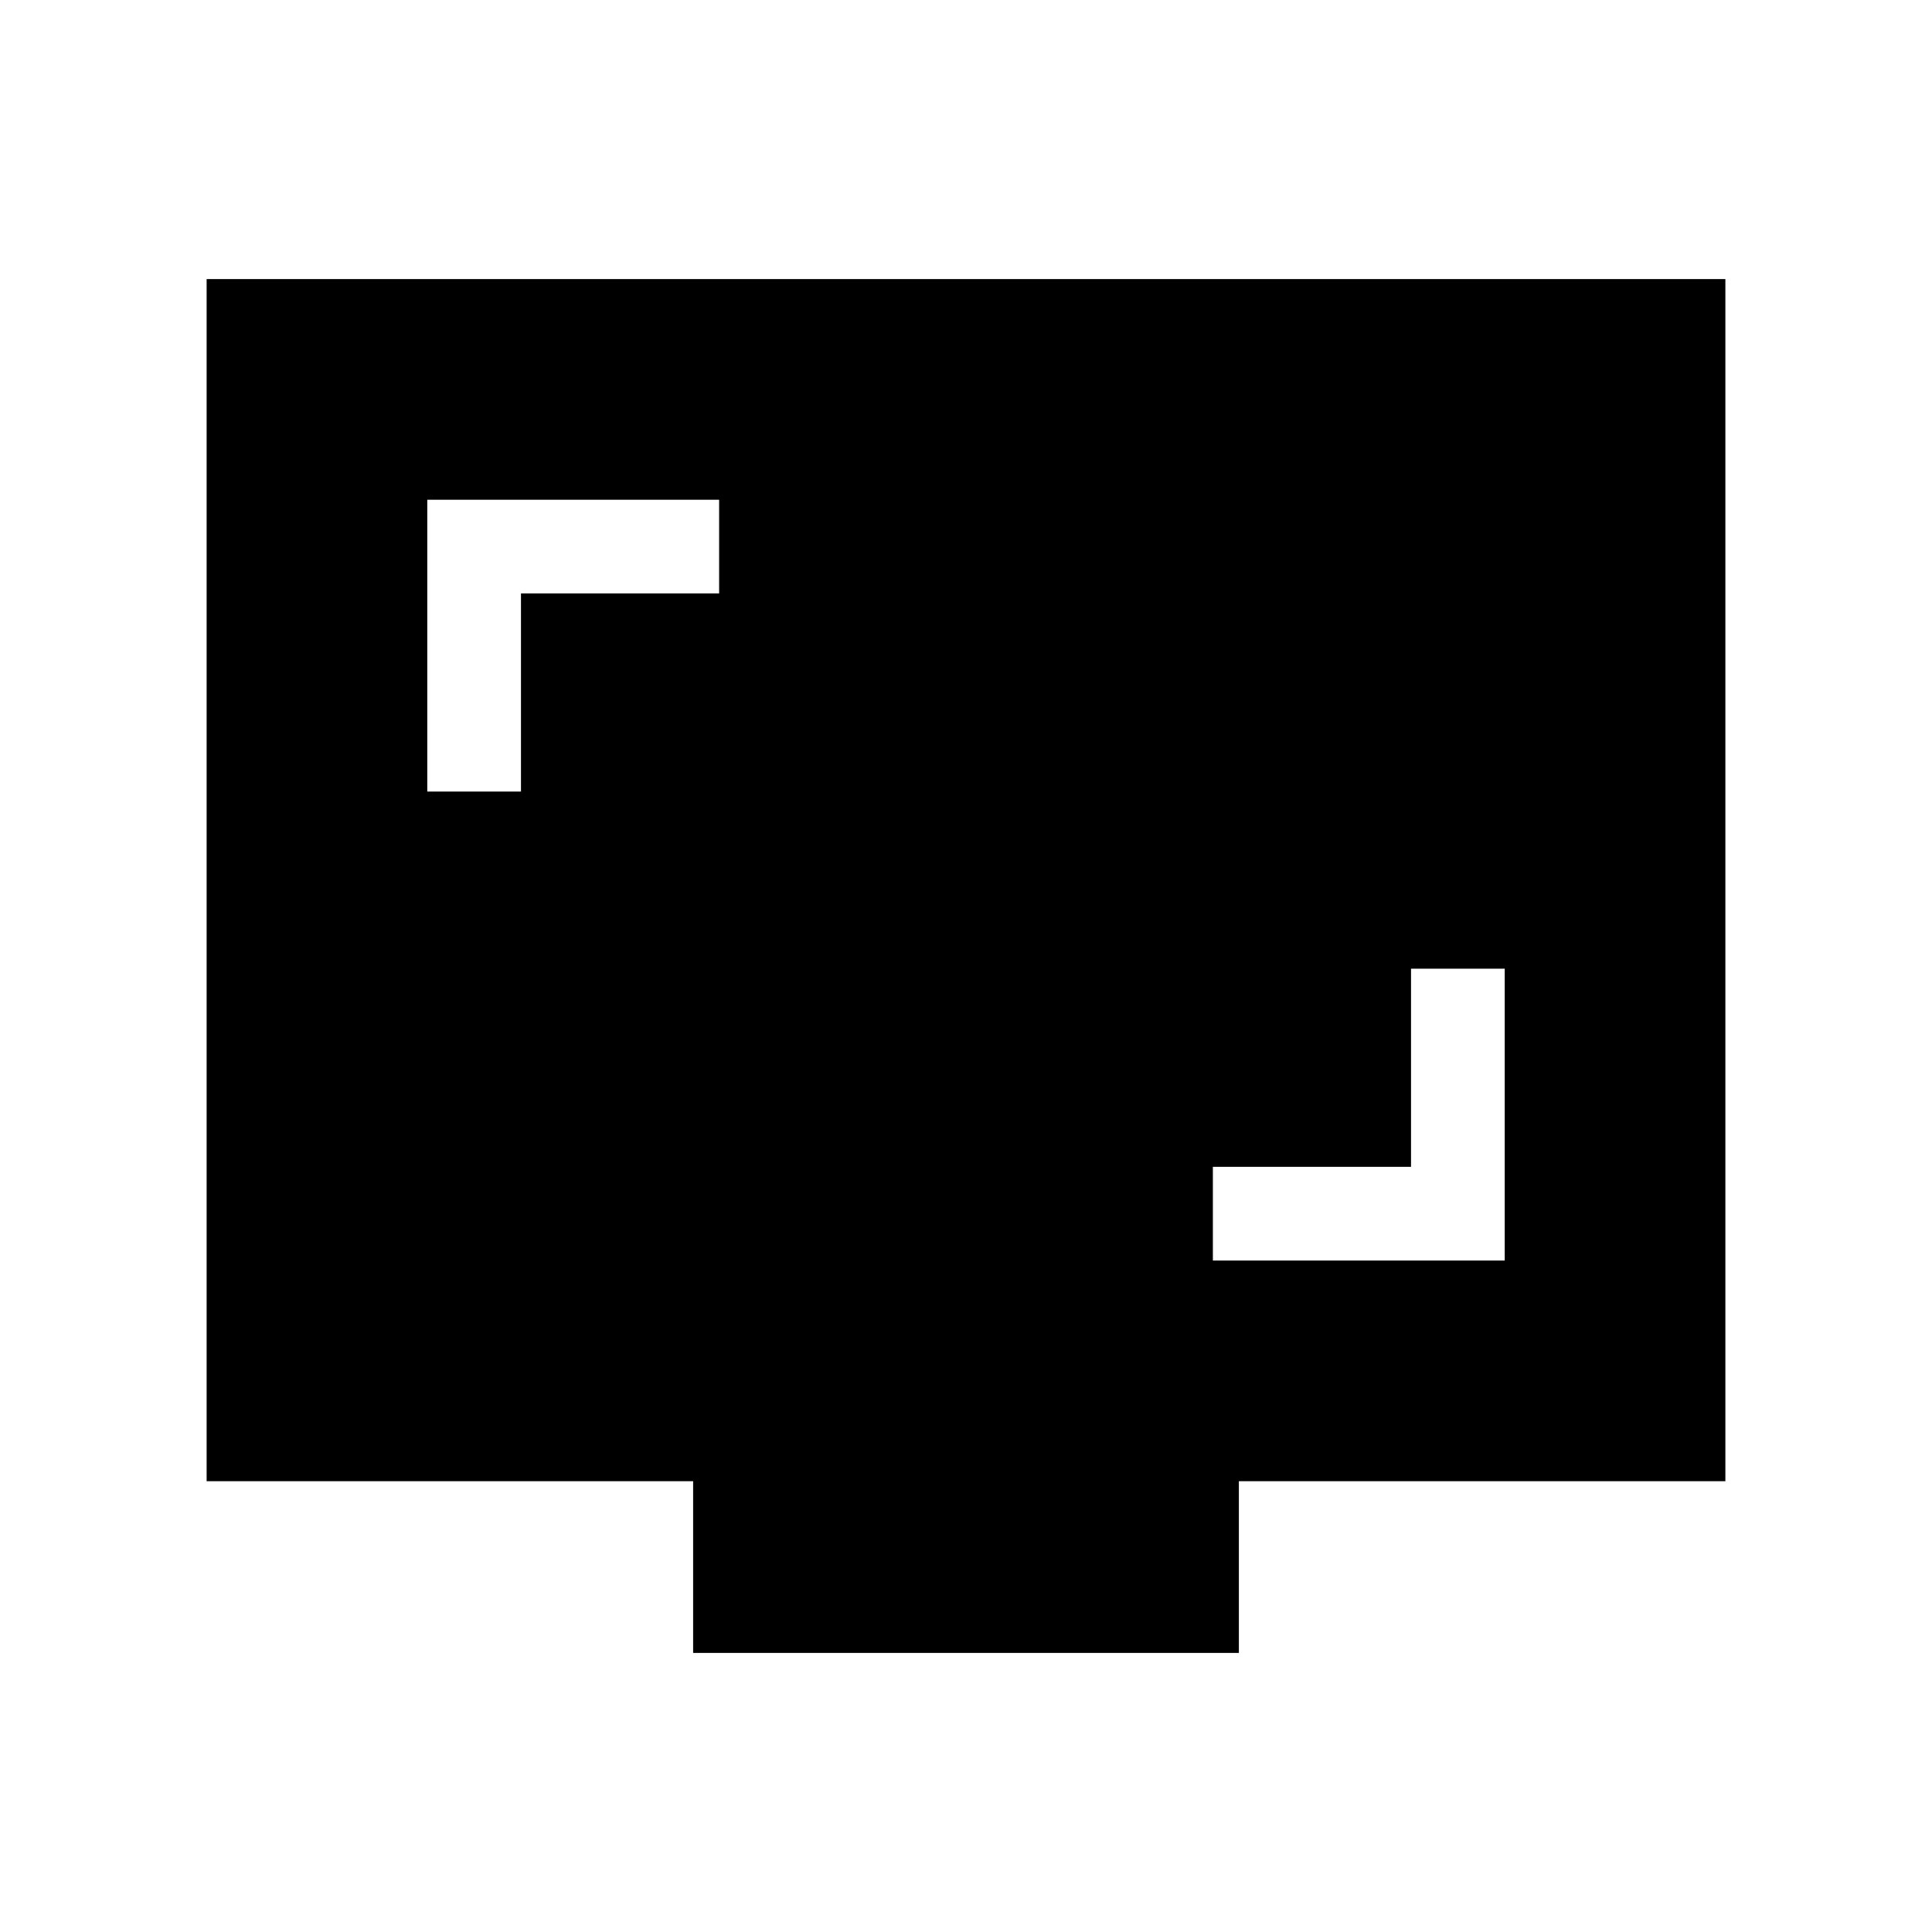 <svg xmlns="http://www.w3.org/2000/svg" height="40" viewBox="0 -960 960 960" width="40"><path d="M602.67-333.64h145.02v-145.03h-46.56v98.47h-98.46v46.56ZM212.31-566.67h46.56v-98.46h98.46v-46.56H212.31v145.02Zm132.1 428V-224H102.67v-597.33h754.66V-224H615.59v85.33H344.41Z"/></svg>